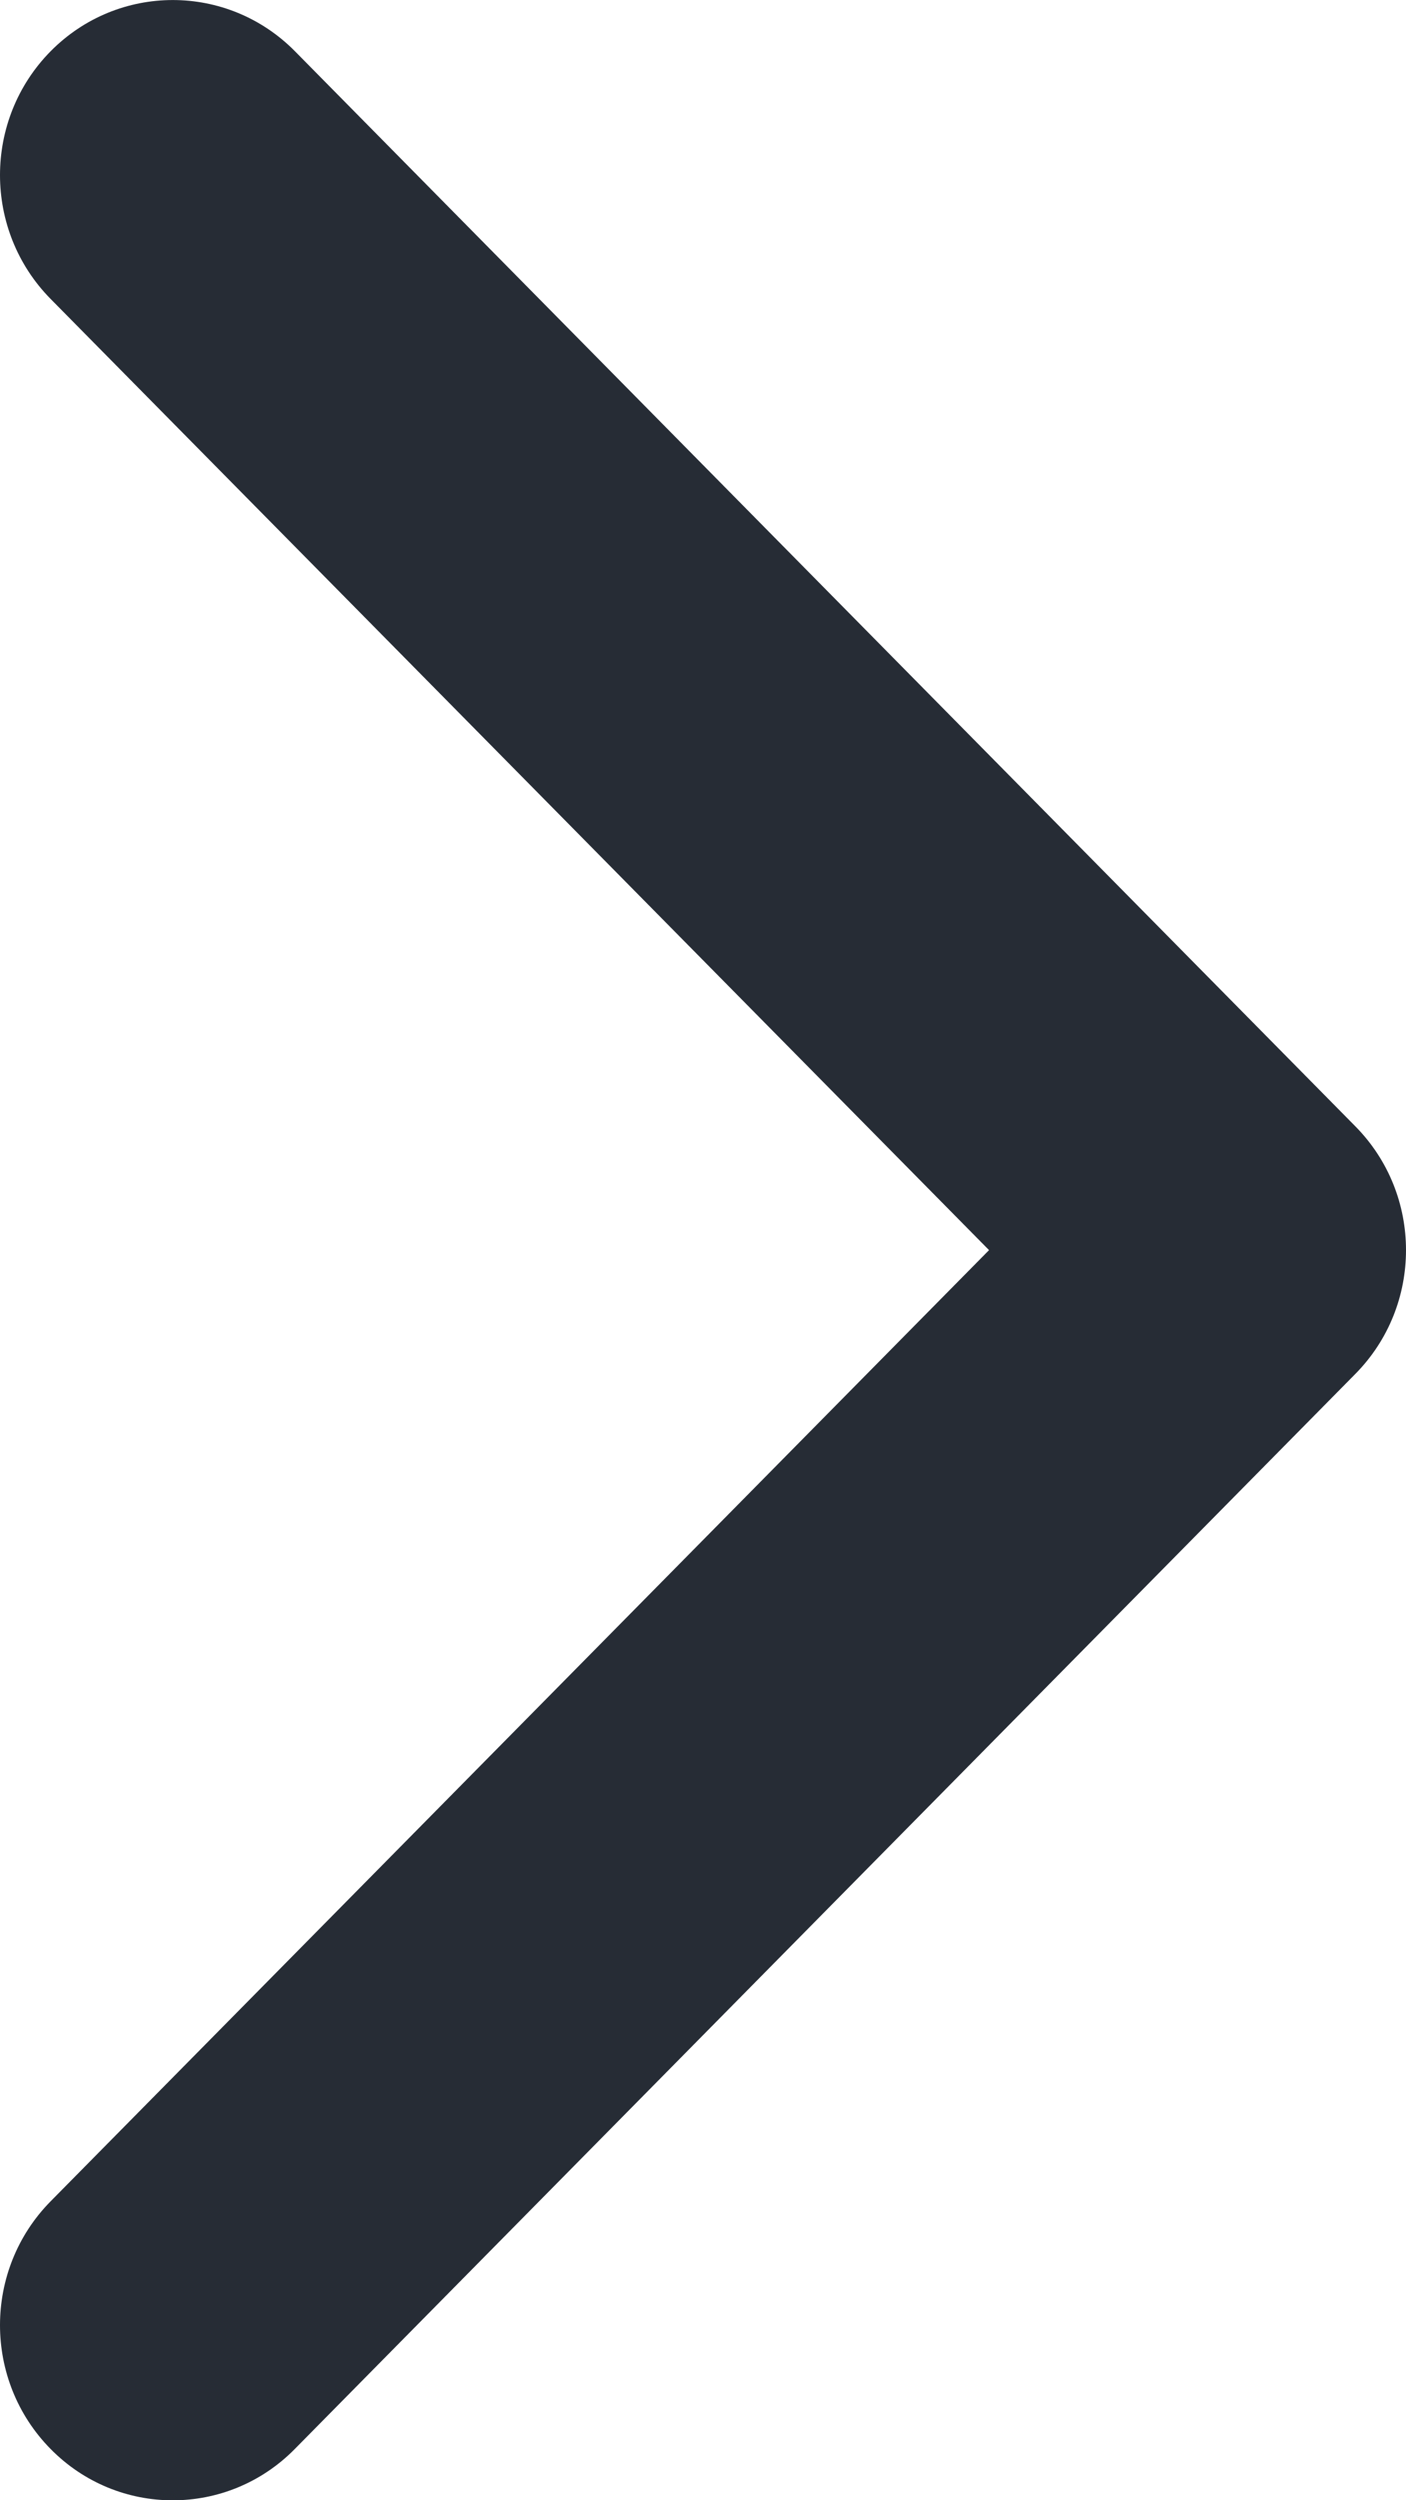 <svg width="9" height="16" viewBox="0 0 9 16" fill="none" xmlns="http://www.w3.org/2000/svg">
<path d="M8.676 8.792L1.887 15.672C1.456 16.11 0.755 16.11 0.324 15.672C-0.108 15.234 -0.108 14.525 0.324 14.087L6.331 8L0.324 1.913C-0.108 1.475 -0.108 0.766 0.324 0.328C0.756 -0.109 1.456 -0.109 1.888 0.328L8.676 7.208C8.892 7.427 9 7.713 9 8C9 8.287 8.892 8.573 8.676 8.792Z" fill="#262C35"/>
</svg>
